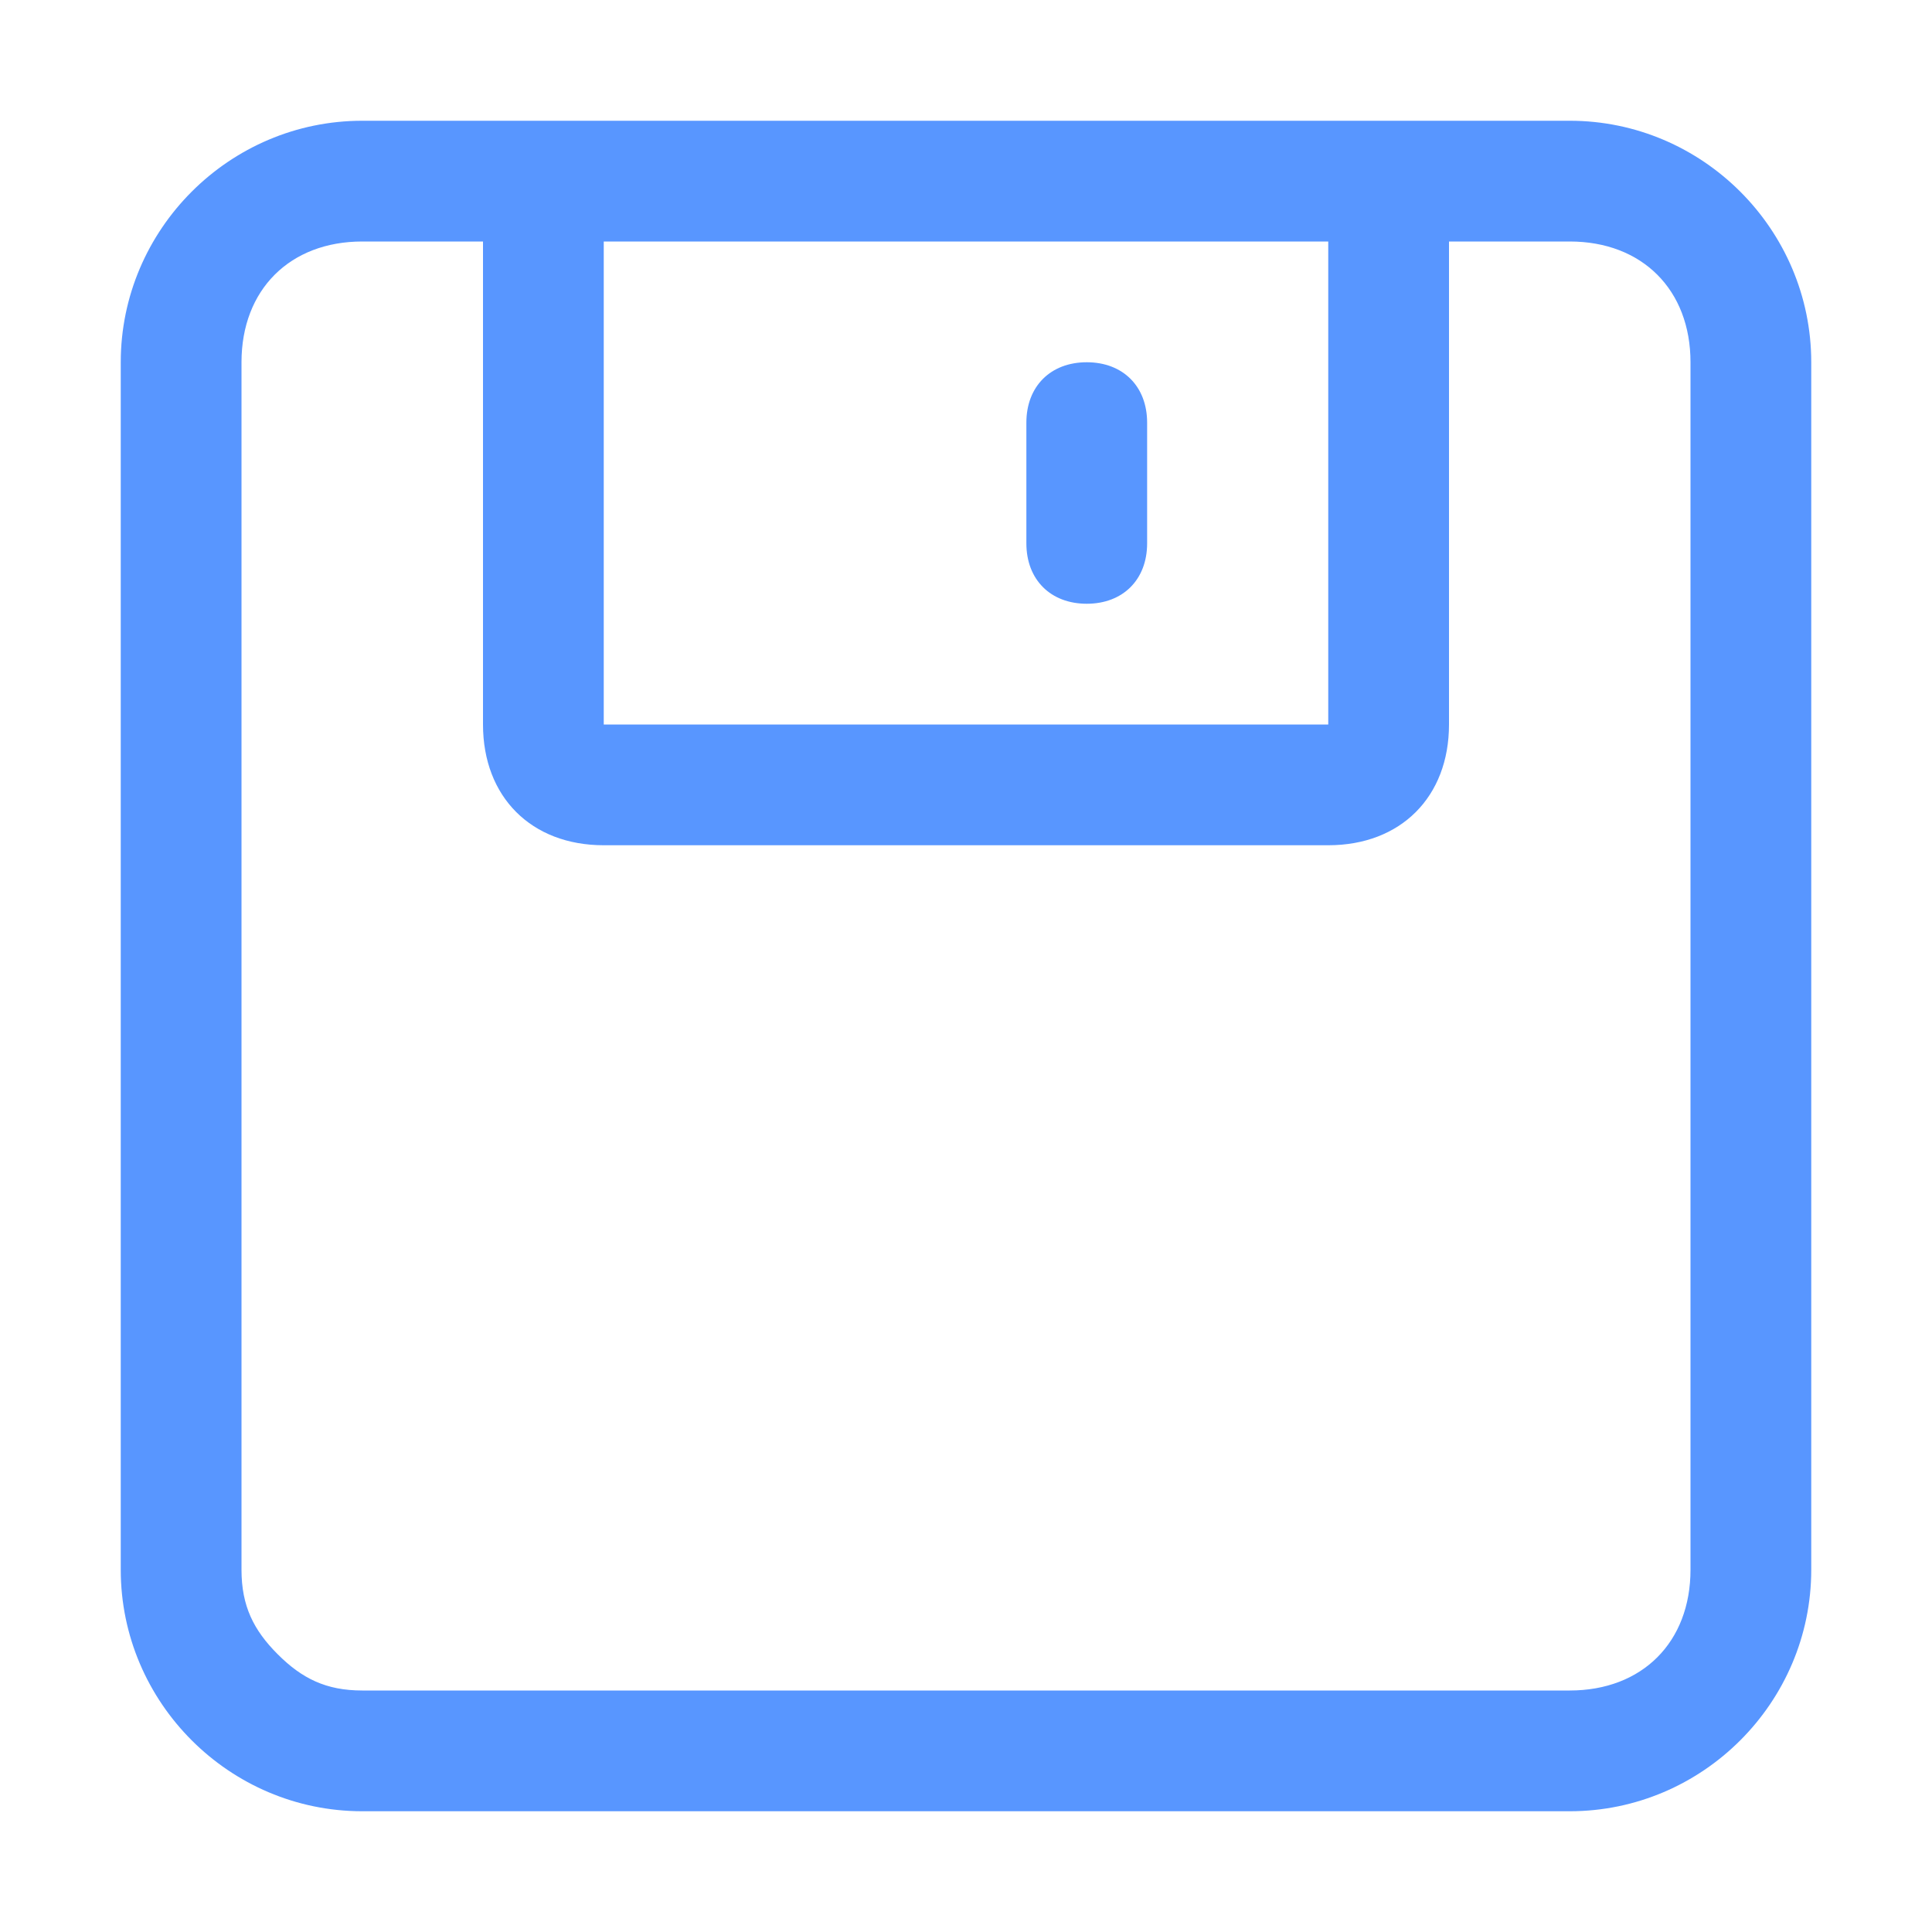 <?xml version="1.0" encoding="utf-8"?>
<!-- Generator: Adobe Illustrator 21.0.0, SVG Export Plug-In . SVG Version: 6.00 Build 0)  -->
<svg version="1.1" id="图层_1" xmlns="http://www.w3.org/2000/svg" xmlns:xlink="http://www.w3.org/1999/xlink" x="0px" y="0px"
	 width="16px" height="16px" viewBox="0 0 16 16" style="enable-background:new 0 0 16 16;" xml:space="preserve">
<style type="text/css">
	.st0{fill:#5896FF;}
</style>
<path class="st0" d="M13,1H3C1.9,1,1,1.9,1,3v10c0,1.1,0.9,2,2,2h10c1.1,0,2-0.9,2-2V3C15,1.9,14.1,1,13,1z M11,2V6H5V2H11z M14,13
	c0,0.6-0.4,1-1,1l0,0H3c-0.3,0-0.5-0.1-0.7-0.3C2.1,13.5,2,13.3,2,13V3c0-0.6,0.4-1,1-1h1v4c0,0.6,0.4,1,1,1c0,0,0,0,0,0h6
	c0.6,0,1-0.4,1-1c0,0,0,0,0,0V2h1c0.6,0,1,0.4,1,1c0,0,0,0,0,0C14,3,14,13,14,13z"/>
<path class="st0" d="M9,5c0.3,0,0.5-0.2,0.5-0.5c0,0,0,0,0,0v-1C9.5,3.2,9.3,3,9,3S8.5,3.2,8.5,3.5v1C8.5,4.8,8.7,5,9,5z"/>
</svg>
